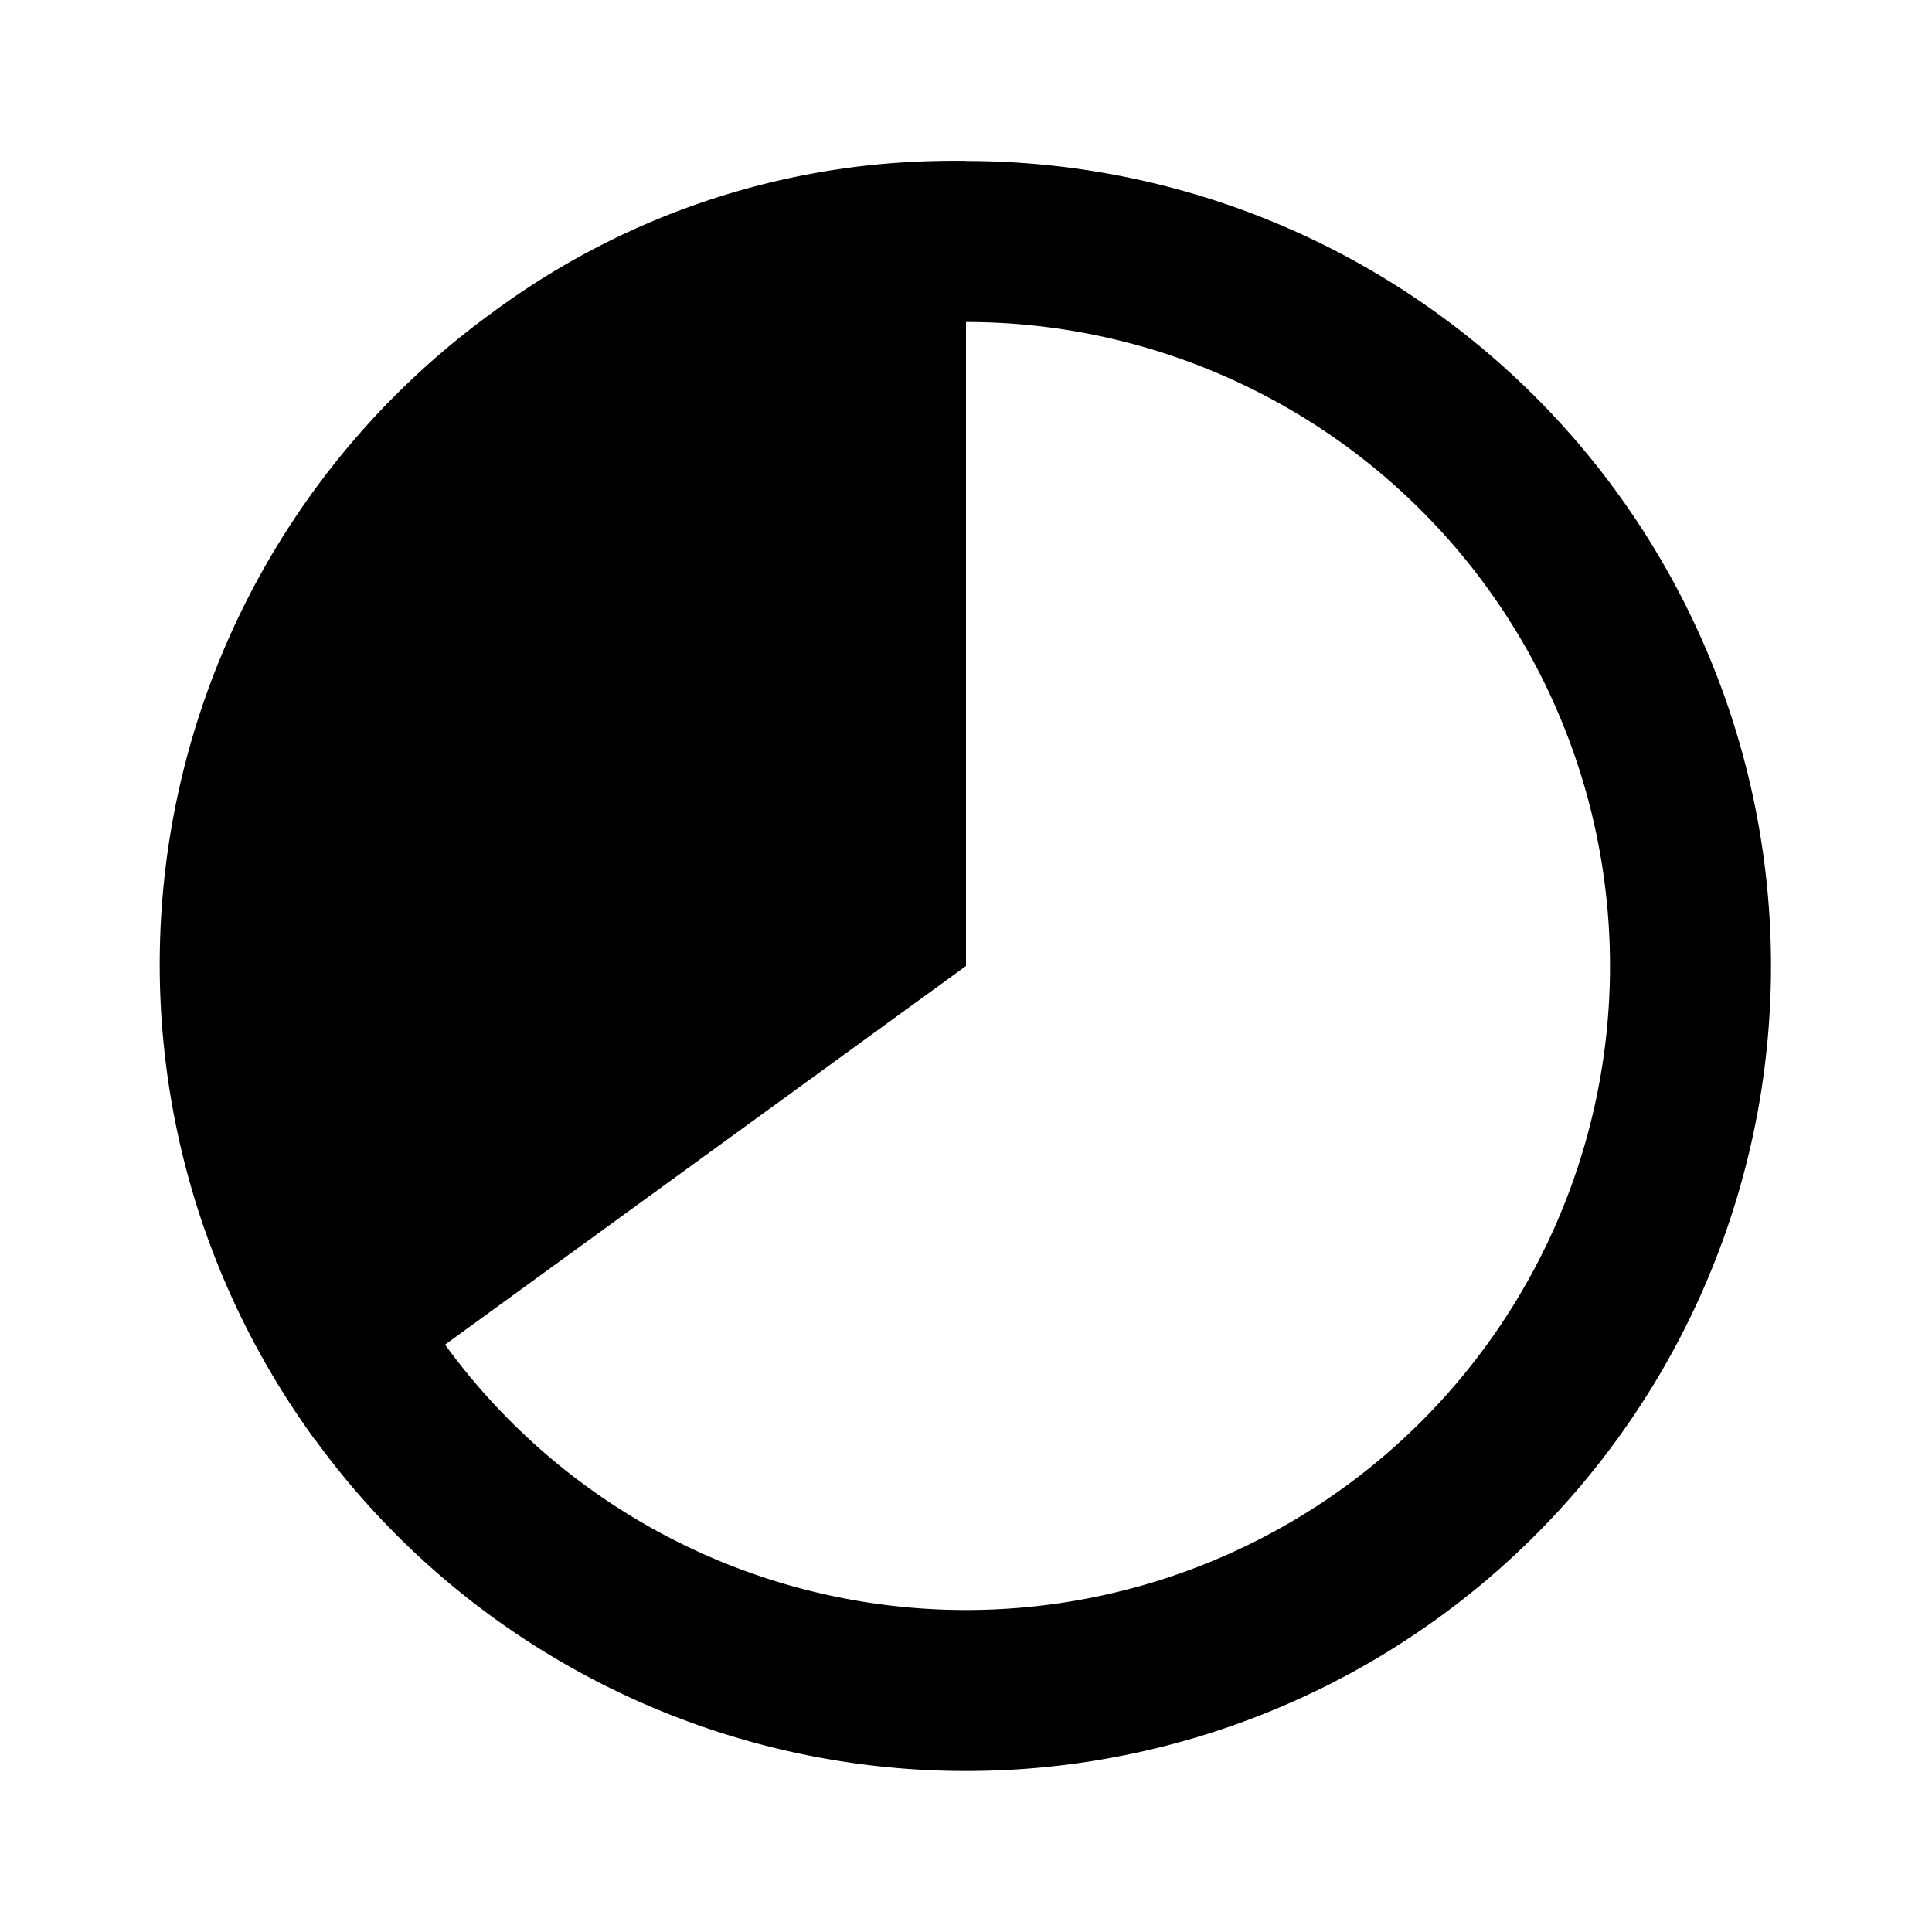 <svg xmlns="http://www.w3.org/2000/svg" width="24" height="24" viewBox="0 0 24 24">
  <title>pie_chart_35</title>
  <g>
    <rect width="24" height="24" fill="none"/>
    <path d="M12,12,3.91,17.88a10,10,0,0,1,2.21-14A9.58,9.58,0,0,1,12,2Z"/>
    <g>
      <rect width="24" height="24" fill="none"/>
      <path d="M12,4a8,8,0,1,1-8,8,8,8,0,0,1,8-8m0-2A10,10,0,1,0,22,12,10,10,0,0,0,12,2Z"/>
    </g>
  </g>
</svg>
